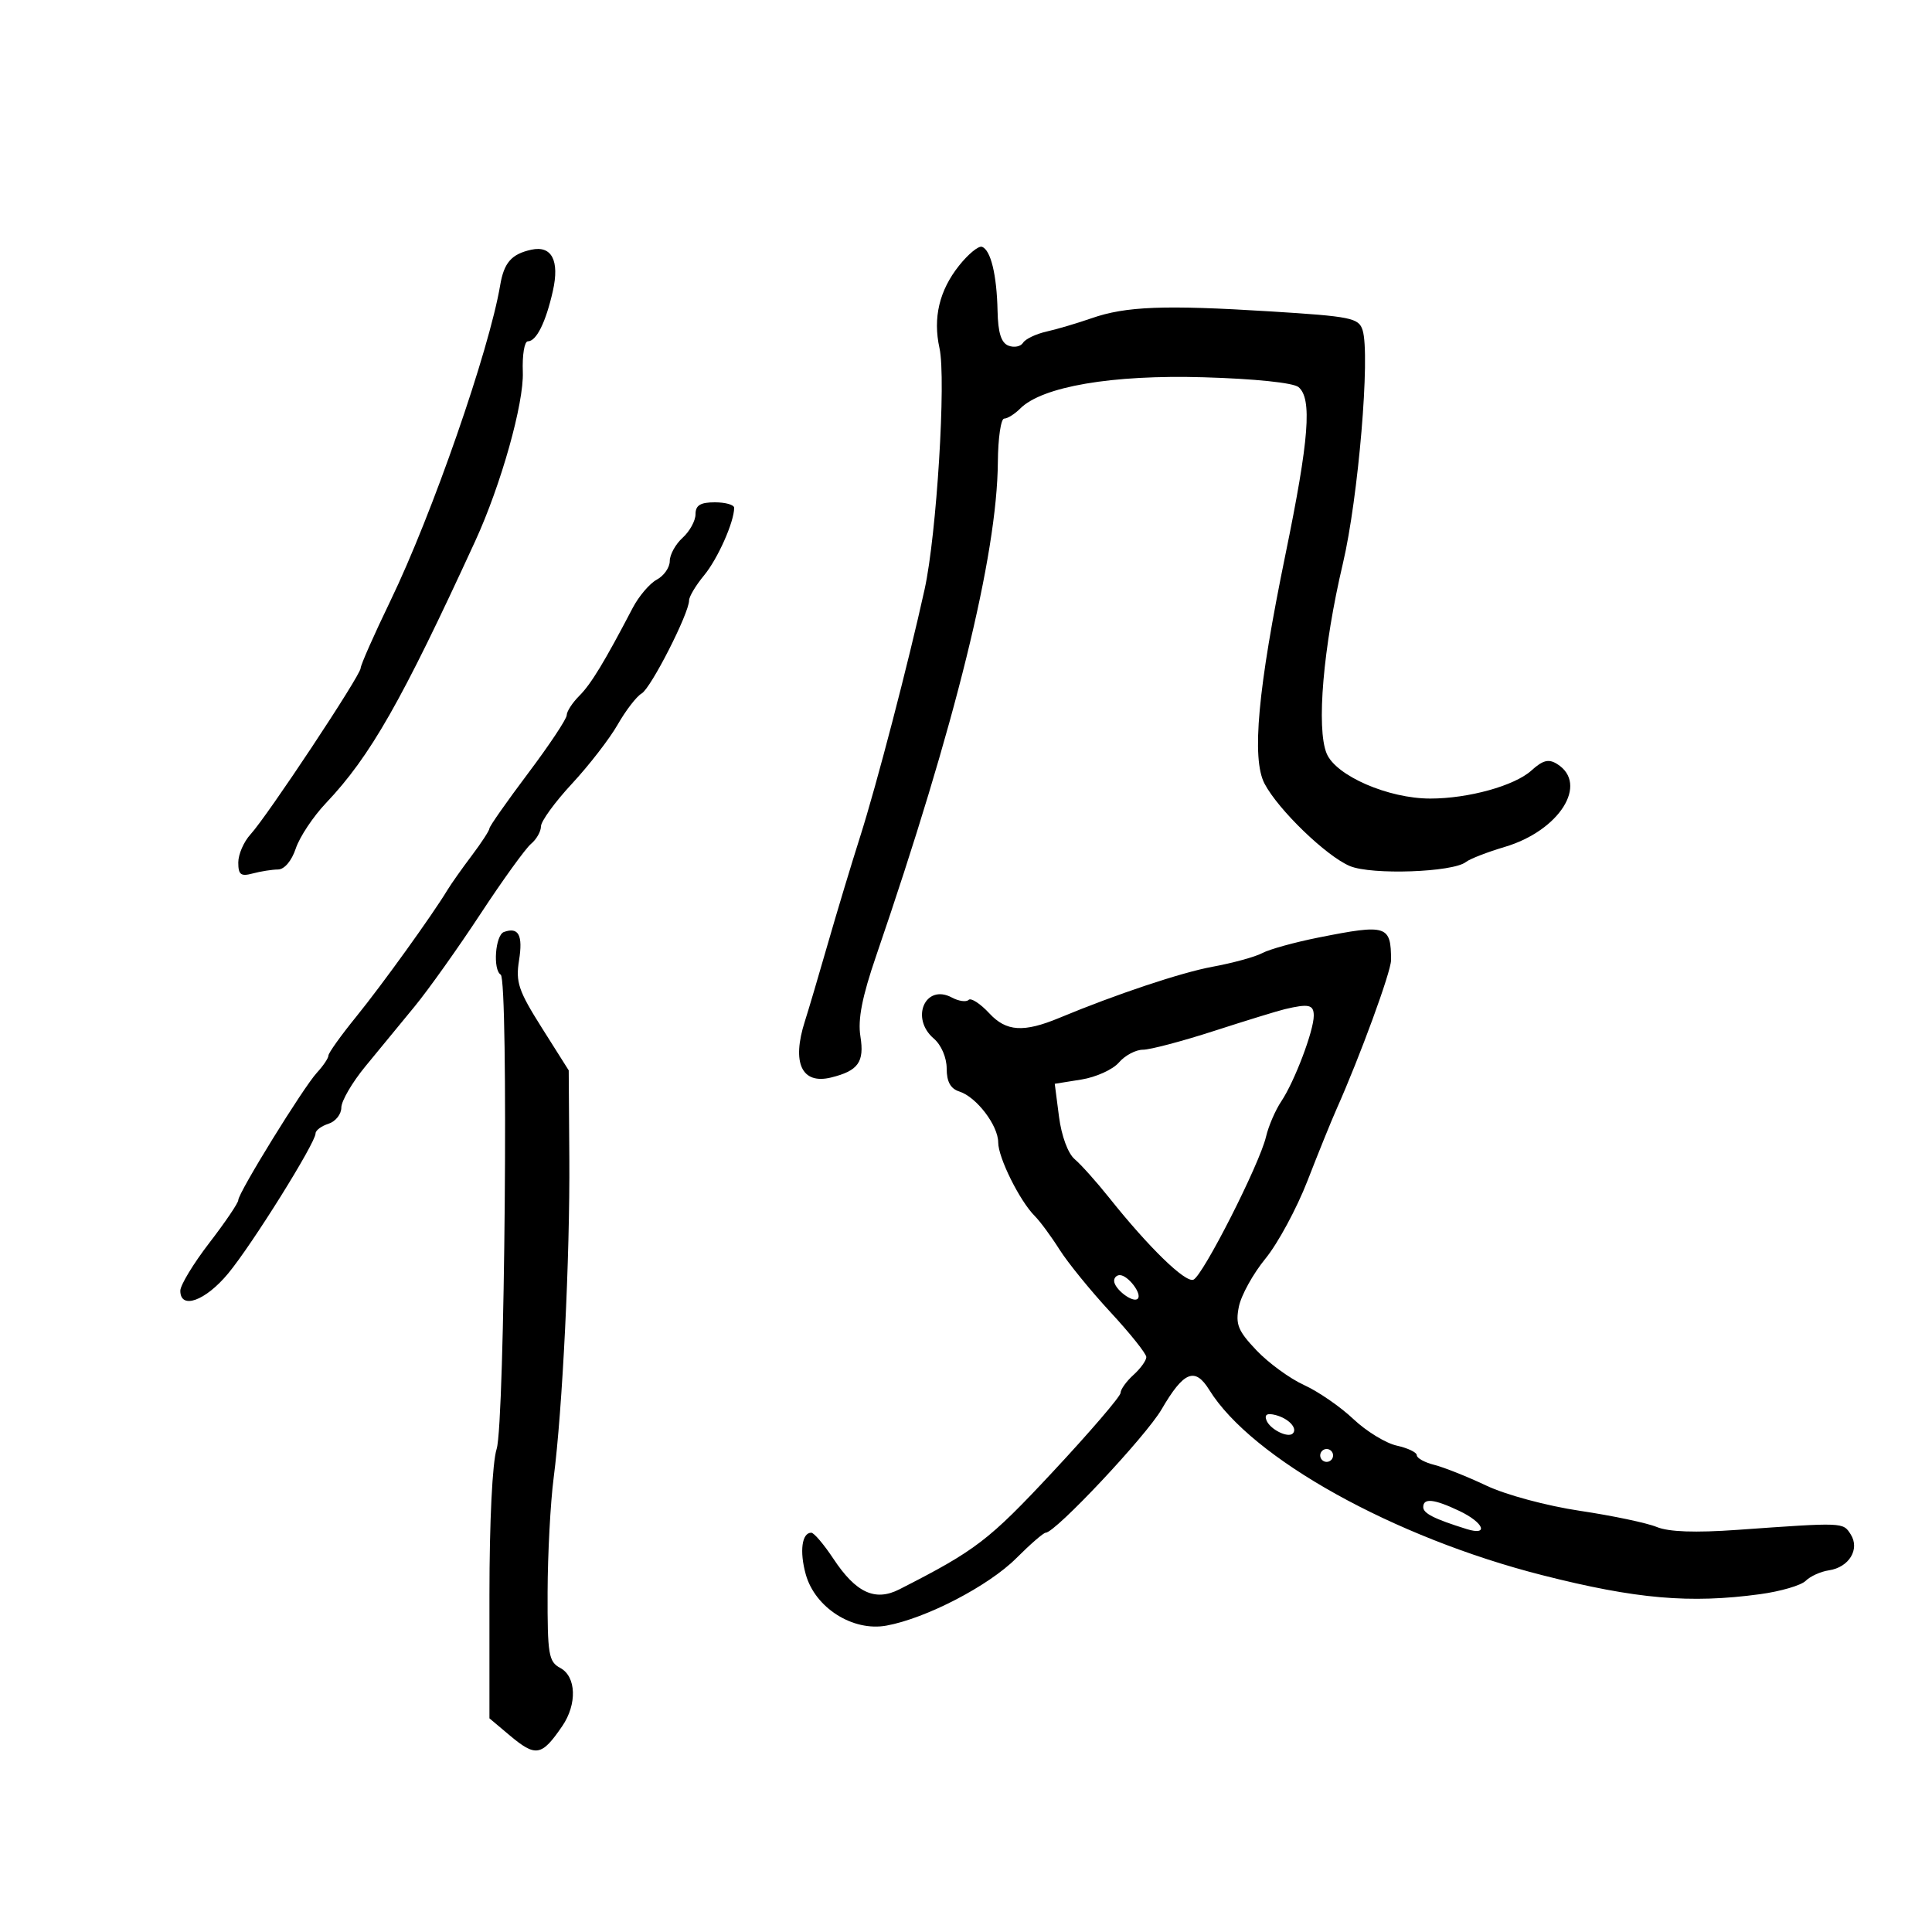 <svg xmlns="http://www.w3.org/2000/svg" width="300" height="300" viewBox="0 0 300 300" version="1.1">
	<path d="M 82.500 38.776 C 79.425 39.451, 78.260 40.780, 77.668 44.285 C 75.954 54.433, 67.106 79.880, 60.636 93.271 C 58.086 98.549, 56 103.266, 56 103.755 C 56 104.853, 41.507 126.724, 38.897 129.564 C 37.854 130.700, 37 132.665, 37 133.931 C 37 135.831, 37.394 136.128, 39.250 135.630 C 40.487 135.299, 42.253 135.021, 43.172 135.014 C 44.164 135.006, 45.286 133.677, 45.929 131.750 C 46.525 129.963, 48.636 126.787, 50.622 124.694 C 57.496 117.446, 62.362 108.905, 73.802 84 C 77.794 75.310, 81.369 62.595, 81.182 57.750 C 81.082 55.138, 81.434 53, 81.965 53 C 83.289 53, 84.755 50.045, 85.852 45.165 C 86.911 40.450, 85.668 38.081, 82.500 38.776 M 148.918 41.250 C 145.850 45.112, 144.845 49.353, 145.884 54.061 C 146.935 58.823, 145.443 83.013, 143.575 91.500 C 141.048 102.979, 136.094 121.978, 133.536 129.997 C 132.220 134.124, 129.979 141.550, 128.556 146.500 C 127.133 151.450, 125.526 156.882, 124.984 158.571 C 122.908 165.050, 124.484 168.438, 129.052 167.314 C 133.273 166.275, 134.242 164.915, 133.605 160.930 C 133.181 158.282, 133.864 154.797, 136.064 148.382 C 148.345 112.565, 154.833 86.234, 154.947 71.750 C 154.976 68.037, 155.418 65, 155.929 65 C 156.439 65, 157.559 64.298, 158.418 63.439 C 161.839 60.018, 172.677 58.168, 186.880 58.582 C 194.828 58.813, 200.817 59.433, 201.630 60.108 C 203.769 61.883, 203.277 68.220, 199.617 86.035 C 195.316 106.966, 194.324 117.806, 196.354 121.679 C 198.481 125.736, 205.958 132.955, 209.614 134.483 C 212.985 135.892, 225.599 135.451, 227.621 133.854 C 228.238 133.367, 230.956 132.311, 233.662 131.508 C 242.149 128.987, 246.734 121.731, 241.795 118.636 C 240.471 117.806, 239.577 118.032, 237.795 119.646 C 235.181 122.013, 228.018 124, 222.095 124 C 215.572 124, 207.434 120.462, 206.001 117.003 C 204.381 113.090, 205.459 100.478, 208.523 87.500 C 210.918 77.357, 212.798 55.091, 211.583 51.263 C 210.983 49.371, 209.800 49.131, 197.215 48.351 C 180.780 47.331, 174.817 47.560, 169.500 49.415 C 167.300 50.182, 164.155 51.114, 162.510 51.484 C 160.866 51.855, 159.223 52.638, 158.861 53.225 C 158.498 53.812, 157.481 54.015, 156.601 53.677 C 155.464 53.241, 154.971 51.678, 154.900 48.281 C 154.783 42.666, 153.835 38.778, 152.472 38.324 C 151.938 38.146, 150.338 39.463, 148.918 41.250 M 108 79.845 C 108 80.860, 107.100 82.505, 106 83.500 C 104.900 84.495, 104 86.124, 104 87.120 C 104 88.115, 103.095 89.414, 101.988 90.006 C 100.882 90.598, 99.194 92.580, 98.238 94.411 C 93.864 102.785, 91.774 106.226, 89.959 108.041 C 88.881 109.119, 88 110.473, 88 111.051 C 88 111.629, 85.300 115.692, 82 120.080 C 78.700 124.469, 76 128.318, 76 128.636 C 76 128.953, 74.763 130.854, 73.250 132.860 C 71.737 134.866, 70.050 137.254, 69.500 138.165 C 67.152 142.056, 59.343 152.905, 55.336 157.842 C 52.951 160.780, 51 163.507, 51 163.903 C 51 164.299, 50.197 165.495, 49.215 166.561 C 47.084 168.876, 37 185.217, 37 186.356 C 37 186.794, 34.975 189.784, 32.500 193 C 30.025 196.216, 28 199.557, 28 200.424 C 28 203.410, 31.894 202.008, 35.423 197.750 C 39.143 193.262, 49 177.471, 49 176 C 49 175.524, 49.900 174.849, 51 174.500 C 52.100 174.151, 53 173.023, 53 171.993 C 53 170.964, 54.688 168.073, 56.750 165.569 C 58.813 163.065, 62.250 158.884, 64.389 156.278 C 66.528 153.673, 71.121 147.215, 74.596 141.929 C 78.070 136.642, 81.608 131.741, 82.457 131.036 C 83.305 130.332, 84 129.108, 84 128.318 C 84 127.527, 86.168 124.545, 88.818 121.690 C 91.468 118.836, 94.665 114.700, 95.921 112.500 C 97.178 110.300, 98.850 108.132, 99.637 107.681 C 101.077 106.857, 107 95.233, 107 93.230 C 107 92.638, 108.053 90.881, 109.340 89.327 C 111.449 86.780, 114 81.044, 114 78.851 C 114 78.383, 112.650 78, 111 78 C 108.751 78, 108 78.462, 108 79.845 M 78.250 144.718 C 76.909 145.199, 76.504 150.575, 77.750 151.345 C 78.984 152.108, 78.393 221.012, 77.118 224.993 C 76.454 227.068, 76 236.273, 76 247.655 L 76 266.822 79.077 269.411 C 83.198 272.879, 84.091 272.729, 87.308 268.027 C 89.635 264.626, 89.489 260.332, 87 259 C 85.188 258.030, 85.003 256.924, 85.031 247.215 C 85.048 241.322, 85.470 233.350, 85.969 229.500 C 87.346 218.883, 88.511 195.125, 88.405 179.853 L 88.310 166.206 84.142 159.608 C 80.509 153.855, 80.054 152.512, 80.595 149.130 C 81.223 145.207, 80.529 143.901, 78.250 144.718 M 204.762 145.575 C 201.056 146.313, 197.120 147.401, 196.015 147.992 C 194.911 148.583, 191.418 149.541, 188.254 150.122 C 183.443 151.004, 173.312 154.386, 164.500 158.052 C 158.952 160.359, 156.254 160.187, 153.630 157.357 C 152.222 155.839, 150.770 154.896, 150.404 155.263 C 150.037 155.630, 148.867 155.464, 147.805 154.895 C 143.685 152.691, 141.303 158.103, 145 161.268 C 146.159 162.260, 147 164.218, 147 165.923 C 147 167.974, 147.598 169.055, 148.974 169.492 C 151.623 170.332, 155 174.764, 155 177.400 C 155 179.761, 158.341 186.484, 160.675 188.818 C 161.501 189.644, 163.229 191.986, 164.515 194.023 C 165.801 196.060, 169.361 200.436, 172.426 203.747 C 175.492 207.058, 178 210.200, 178 210.729 C 178 211.257, 177.100 212.505, 176 213.500 C 174.900 214.495, 174 215.750, 174 216.287 C 174 216.825, 169.271 222.335, 163.492 228.532 C 153.532 239.211, 151.541 240.736, 139.659 246.790 C 135.887 248.712, 132.910 247.332, 129.408 242.040 C 127.937 239.818, 126.392 238, 125.974 238 C 124.513 238, 124.128 240.880, 125.113 244.446 C 126.548 249.646, 132.417 253.381, 137.647 252.424 C 143.806 251.297, 153.496 246.269, 157.797 241.968 C 159.979 239.786, 162.037 238, 162.370 238 C 163.866 238, 177.933 223.028, 180.371 218.841 C 183.808 212.937, 185.551 212.228, 187.777 215.827 C 194.350 226.455, 216.428 238.736, 239.500 244.597 C 254.061 248.296, 262.393 249.022, 273.300 247.544 C 276.490 247.111, 279.680 246.178, 280.388 245.469 C 281.096 244.761, 282.715 244.028, 283.986 243.841 C 287.128 243.377, 288.841 240.549, 287.371 238.250 C 286.171 236.373, 286.335 236.380, 269.760 237.558 C 263.227 238.023, 259.111 237.875, 257.260 237.109 C 255.742 236.482, 250.381 235.354, 245.347 234.602 C 240.200 233.834, 233.839 232.123, 230.814 230.692 C 227.856 229.292, 224.212 227.840, 222.718 227.465 C 221.223 227.090, 220 226.418, 220 225.971 C 220 225.524, 218.602 224.852, 216.893 224.477 C 215.184 224.101, 212.147 222.241, 210.143 220.343 C 208.139 218.445, 204.700 216.073, 202.500 215.072 C 200.300 214.071, 196.976 211.648, 195.113 209.687 C 192.228 206.651, 191.821 205.645, 192.369 202.907 C 192.722 201.139, 194.582 197.776, 196.501 195.433 C 198.420 193.091, 201.359 187.648, 203.032 183.338 C 204.704 179.027, 206.744 173.997, 207.563 172.160 C 211.173 164.069, 216 150.878, 216 149.103 C 216 143.673, 215.346 143.468, 204.762 145.575 M 199.500 156.706 C 198.400 156.967, 193.450 158.490, 188.500 160.090 C 183.550 161.691, 178.588 163, 177.472 163 C 176.357 163, 174.680 163.893, 173.745 164.984 C 172.811 166.076, 170.186 167.266, 167.914 167.630 L 163.781 168.291 164.441 173.395 C 164.829 176.395, 165.835 179.119, 166.880 180 C 167.857 180.825, 170.272 183.525, 172.245 186 C 178.372 193.686, 184.037 199.200, 185.305 198.713 C 186.758 198.156, 195.592 180.767, 196.590 176.500 C 196.976 174.850, 198.046 172.375, 198.967 171 C 201.012 167.948, 204 160.063, 204 157.717 C 204 155.996, 203.226 155.823, 199.500 156.706 M 173 198.878 C 173 200.156, 175.940 202.393, 176.667 201.667 C 177.393 200.940, 175.156 198, 173.878 198 C 173.395 198, 173 198.395, 173 198.878 M 196.652 220.536 C 197.191 221.940, 199.989 223.345, 200.743 222.590 C 201.535 221.798, 200.108 220.262, 198.090 219.734 C 196.770 219.389, 196.310 219.645, 196.652 220.536 M 205 226 C 205 226.550, 205.450 227, 206 227 C 206.550 227, 207 226.550, 207 226 C 207 225.450, 206.550 225, 206 225 C 205.450 225, 205 225.450, 205 226 M 221 234.025 C 221 234.999, 222.715 235.865, 227.750 237.434 C 231.259 238.527, 230.398 236.417, 226.599 234.614 C 222.672 232.750, 221 232.574, 221 234.025" stroke="none" fill="black" fill-rule="evenodd"/>
</svg>
